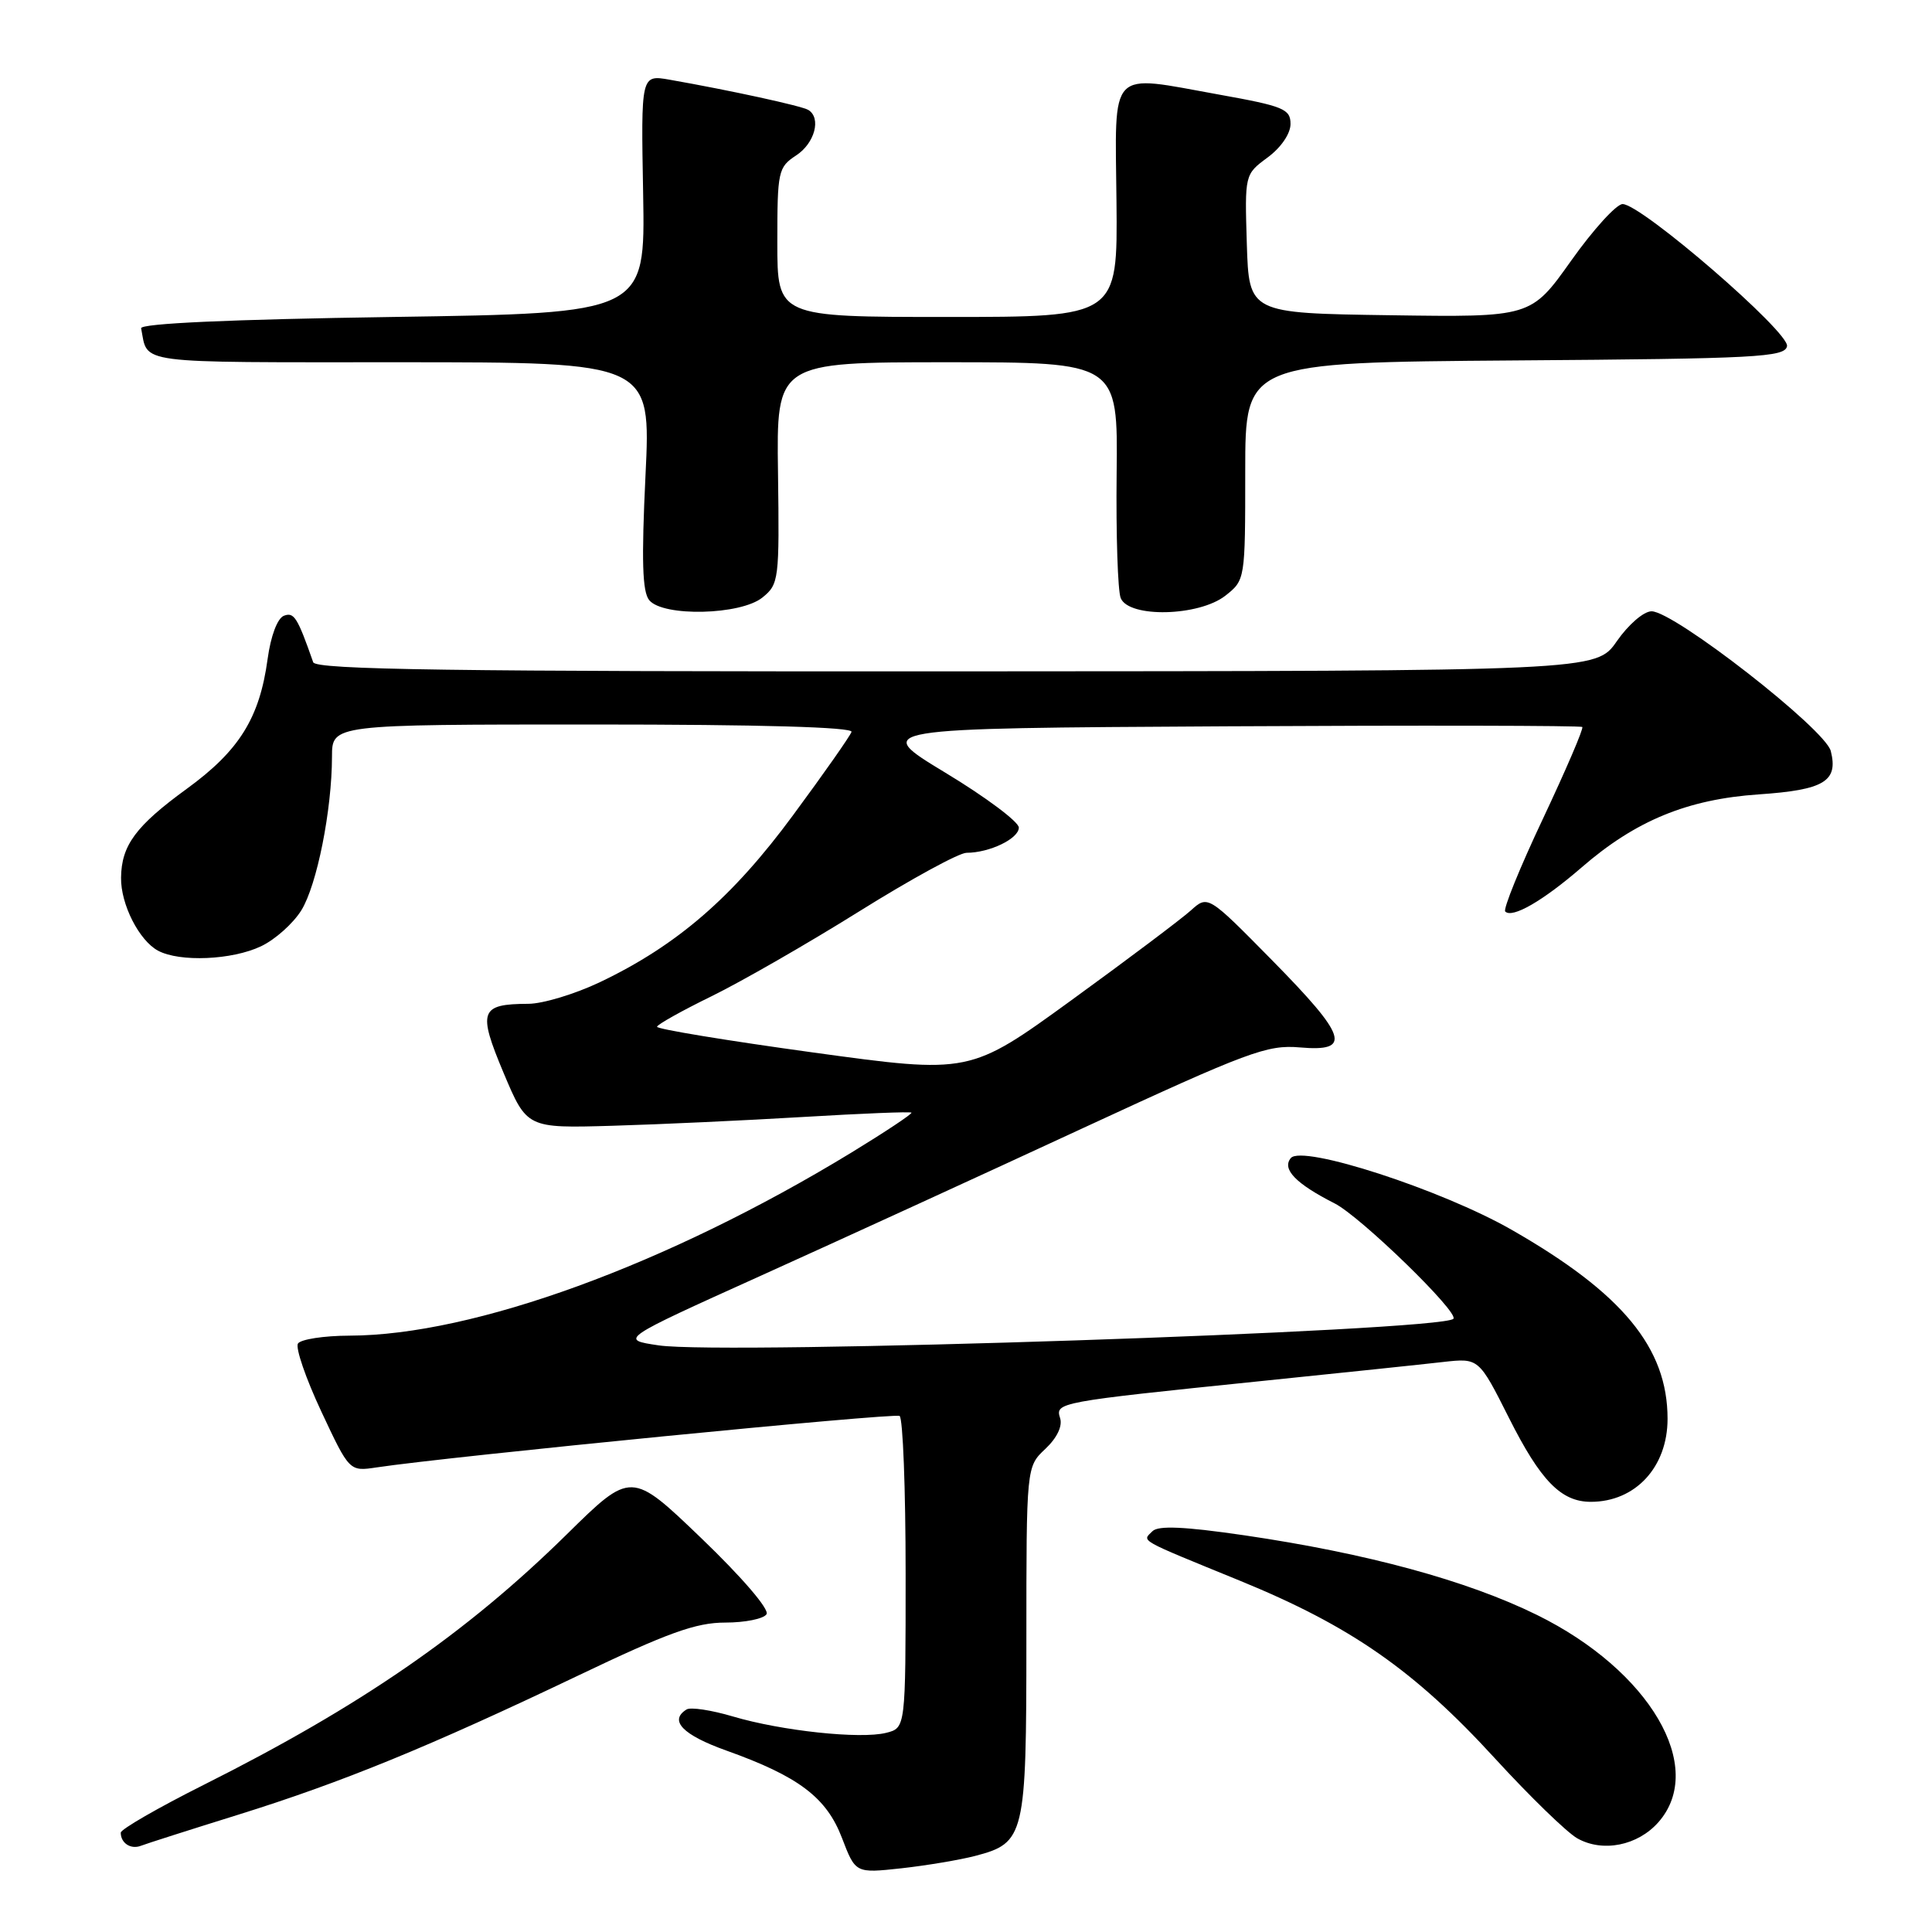 <?xml version="1.0" encoding="UTF-8" standalone="no"?>
<!DOCTYPE svg PUBLIC "-//W3C//DTD SVG 1.1//EN" "http://www.w3.org/Graphics/SVG/1.1/DTD/svg11.dtd" >
<svg xmlns="http://www.w3.org/2000/svg" xmlns:xlink="http://www.w3.org/1999/xlink" version="1.1" viewBox="0 0 256 256">
 <g >
 <path fill="currentColor"
d=" M 129.21 245.92 C 135.80 244.19 136.00 243.35 136.00 217.45 C 136.00 194.35 136.00 194.35 138.51 191.99 C 140.05 190.54 140.81 188.97 140.47 187.91 C 139.81 185.83 140.13 185.77 167.00 183.01 C 177.72 181.91 188.63 180.77 191.22 180.47 C 195.95 179.94 195.95 179.94 199.95 187.89 C 204.13 196.20 206.85 199.00 210.79 199.00 C 216.70 199.00 220.96 194.40 220.96 188.00 C 220.96 178.59 214.99 171.36 200.31 162.96 C 191.02 157.64 172.54 151.64 171.04 153.45 C 169.83 154.91 171.69 156.84 176.85 159.46 C 180.27 161.19 193.39 173.94 192.58 174.75 C 190.95 176.39 95.98 179.56 87.29 178.27 C 82.08 177.50 82.08 177.50 100.79 169.05 C 111.08 164.40 130.30 155.60 143.50 149.48 C 165.44 139.33 167.91 138.41 172.25 138.79 C 179.18 139.39 178.53 137.37 168.53 127.21 C 160.05 118.60 160.05 118.60 157.78 120.65 C 156.52 121.78 149.43 127.12 142.00 132.51 C 128.50 142.31 128.50 142.31 107.75 139.46 C 96.34 137.89 87.03 136.36 87.06 136.05 C 87.10 135.75 90.35 133.93 94.30 132.00 C 98.24 130.07 107.05 125.01 113.87 120.75 C 120.69 116.49 127.08 113.00 128.07 113.00 C 131.11 113.00 135.00 111.13 135.00 109.66 C 135.00 108.90 130.62 105.62 125.27 102.39 C 115.54 96.50 115.54 96.50 162.43 96.24 C 188.21 96.10 209.47 96.14 209.66 96.33 C 209.86 96.52 207.51 101.98 204.46 108.46 C 201.40 114.93 199.15 120.48 199.45 120.78 C 200.39 121.72 204.45 119.37 209.57 114.94 C 216.73 108.73 223.58 105.91 233.05 105.26 C 241.71 104.67 243.60 103.53 242.59 99.52 C 241.87 96.62 221.83 81.00 218.84 81.00 C 217.80 81.00 215.77 82.76 214.24 84.96 C 211.50 88.92 211.50 88.92 126.72 88.96 C 59.77 88.99 41.84 88.74 41.50 87.75 C 39.41 81.79 38.96 81.08 37.62 81.59 C 36.76 81.92 35.88 84.25 35.46 87.32 C 34.40 95.13 31.71 99.46 24.75 104.52 C 17.99 109.44 16.09 112.01 16.04 116.30 C 15.99 119.82 18.43 124.62 20.94 125.97 C 23.82 127.51 30.75 127.21 34.58 125.39 C 36.45 124.51 38.85 122.36 39.93 120.62 C 42.00 117.27 43.98 107.34 43.99 100.25 C 44.00 96.00 44.00 96.00 78.58 96.00 C 100.75 96.00 113.05 96.35 112.83 96.98 C 112.65 97.52 109.17 102.49 105.09 108.01 C 97.07 118.91 89.69 125.28 79.50 130.14 C 76.20 131.71 71.92 133.01 70.00 133.01 C 63.60 133.04 63.28 133.95 66.73 142.17 C 69.82 149.50 69.82 149.50 81.16 149.17 C 87.40 148.99 98.80 148.46 106.50 148.00 C 114.20 147.54 120.62 147.28 120.77 147.43 C 120.92 147.58 117.32 149.97 112.77 152.75 C 88.44 167.57 62.77 176.94 46.31 176.98 C 42.90 176.99 39.83 177.47 39.48 178.03 C 39.13 178.60 40.52 182.65 42.57 187.02 C 46.30 194.98 46.30 194.98 49.90 194.44 C 59.60 192.98 118.51 187.19 119.20 187.62 C 119.64 187.90 120.00 197.31 120.00 208.54 C 120.00 228.96 120.00 228.96 117.42 229.61 C 114.00 230.47 103.55 229.35 97.11 227.44 C 94.28 226.60 91.52 226.18 90.98 226.51 C 88.60 227.98 90.46 229.89 96.25 231.96 C 105.82 235.38 109.52 238.17 111.57 243.55 C 113.36 248.22 113.36 248.22 119.43 247.56 C 122.77 247.19 127.17 246.45 129.21 245.92 Z  M 31.53 240.47 C 45.38 236.15 56.83 231.46 76.61 222.02 C 88.47 216.35 92.22 215.00 96.09 215.00 C 98.73 215.00 101.19 214.50 101.57 213.89 C 101.97 213.25 98.33 209.01 92.95 203.84 C 83.64 194.90 83.64 194.90 75.07 203.34 C 61.75 216.44 47.77 226.08 26.98 236.51 C 20.94 239.54 16.00 242.39 16.00 242.84 C 16.00 244.22 17.32 245.09 18.66 244.58 C 19.35 244.31 25.14 242.46 31.53 240.47 Z  M 219.75 241.45 C 226.14 234.18 218.62 221.36 203.66 213.99 C 194.40 209.43 181.17 205.83 164.91 203.44 C 156.96 202.28 153.48 202.12 152.71 202.89 C 151.33 204.27 150.59 203.85 164.29 209.45 C 179.00 215.47 187.41 221.33 198.11 233.02 C 202.73 238.06 207.62 242.81 209.00 243.59 C 212.37 245.49 217.01 244.56 219.75 241.45 Z  M 101.03 79.17 C 103.21 77.41 103.28 76.82 103.09 62.67 C 102.88 48.00 102.88 48.00 125.51 48.00 C 148.13 48.00 148.13 48.00 147.96 62.75 C 147.87 70.86 148.11 78.29 148.50 79.25 C 149.58 81.90 158.86 81.68 162.37 78.93 C 164.99 76.86 165.00 76.82 165.00 62.44 C 165.00 48.03 165.00 48.03 200.74 47.76 C 232.83 47.53 236.51 47.33 236.79 45.87 C 237.14 44.03 217.48 27.03 215.00 27.04 C 214.18 27.05 211.11 30.42 208.18 34.55 C 202.86 42.04 202.86 42.04 184.18 41.77 C 165.50 41.50 165.50 41.50 165.21 32.31 C 164.93 23.11 164.93 23.11 167.96 20.87 C 169.74 19.56 171.00 17.71 171.00 16.43 C 171.00 14.45 170.10 14.07 161.57 12.54 C 146.73 9.87 147.76 8.79 147.94 26.75 C 148.09 42.00 148.09 42.00 125.54 42.00 C 103.00 42.00 103.00 42.00 103.00 32.12 C 103.00 22.67 103.11 22.16 105.50 20.59 C 107.96 18.98 108.85 15.64 107.11 14.57 C 106.26 14.04 96.74 11.97 88.72 10.56 C 84.93 9.90 84.93 9.90 85.22 25.70 C 85.50 41.50 85.50 41.50 52.00 42.00 C 30.47 42.32 18.57 42.86 18.70 43.50 C 19.65 48.30 17.38 48.00 53.03 48.00 C 86.26 48.00 86.26 48.00 85.53 63.03 C 84.99 74.29 85.11 78.43 86.03 79.53 C 87.87 81.75 98.15 81.51 101.03 79.17 Z "/>
</g>
</svg>
